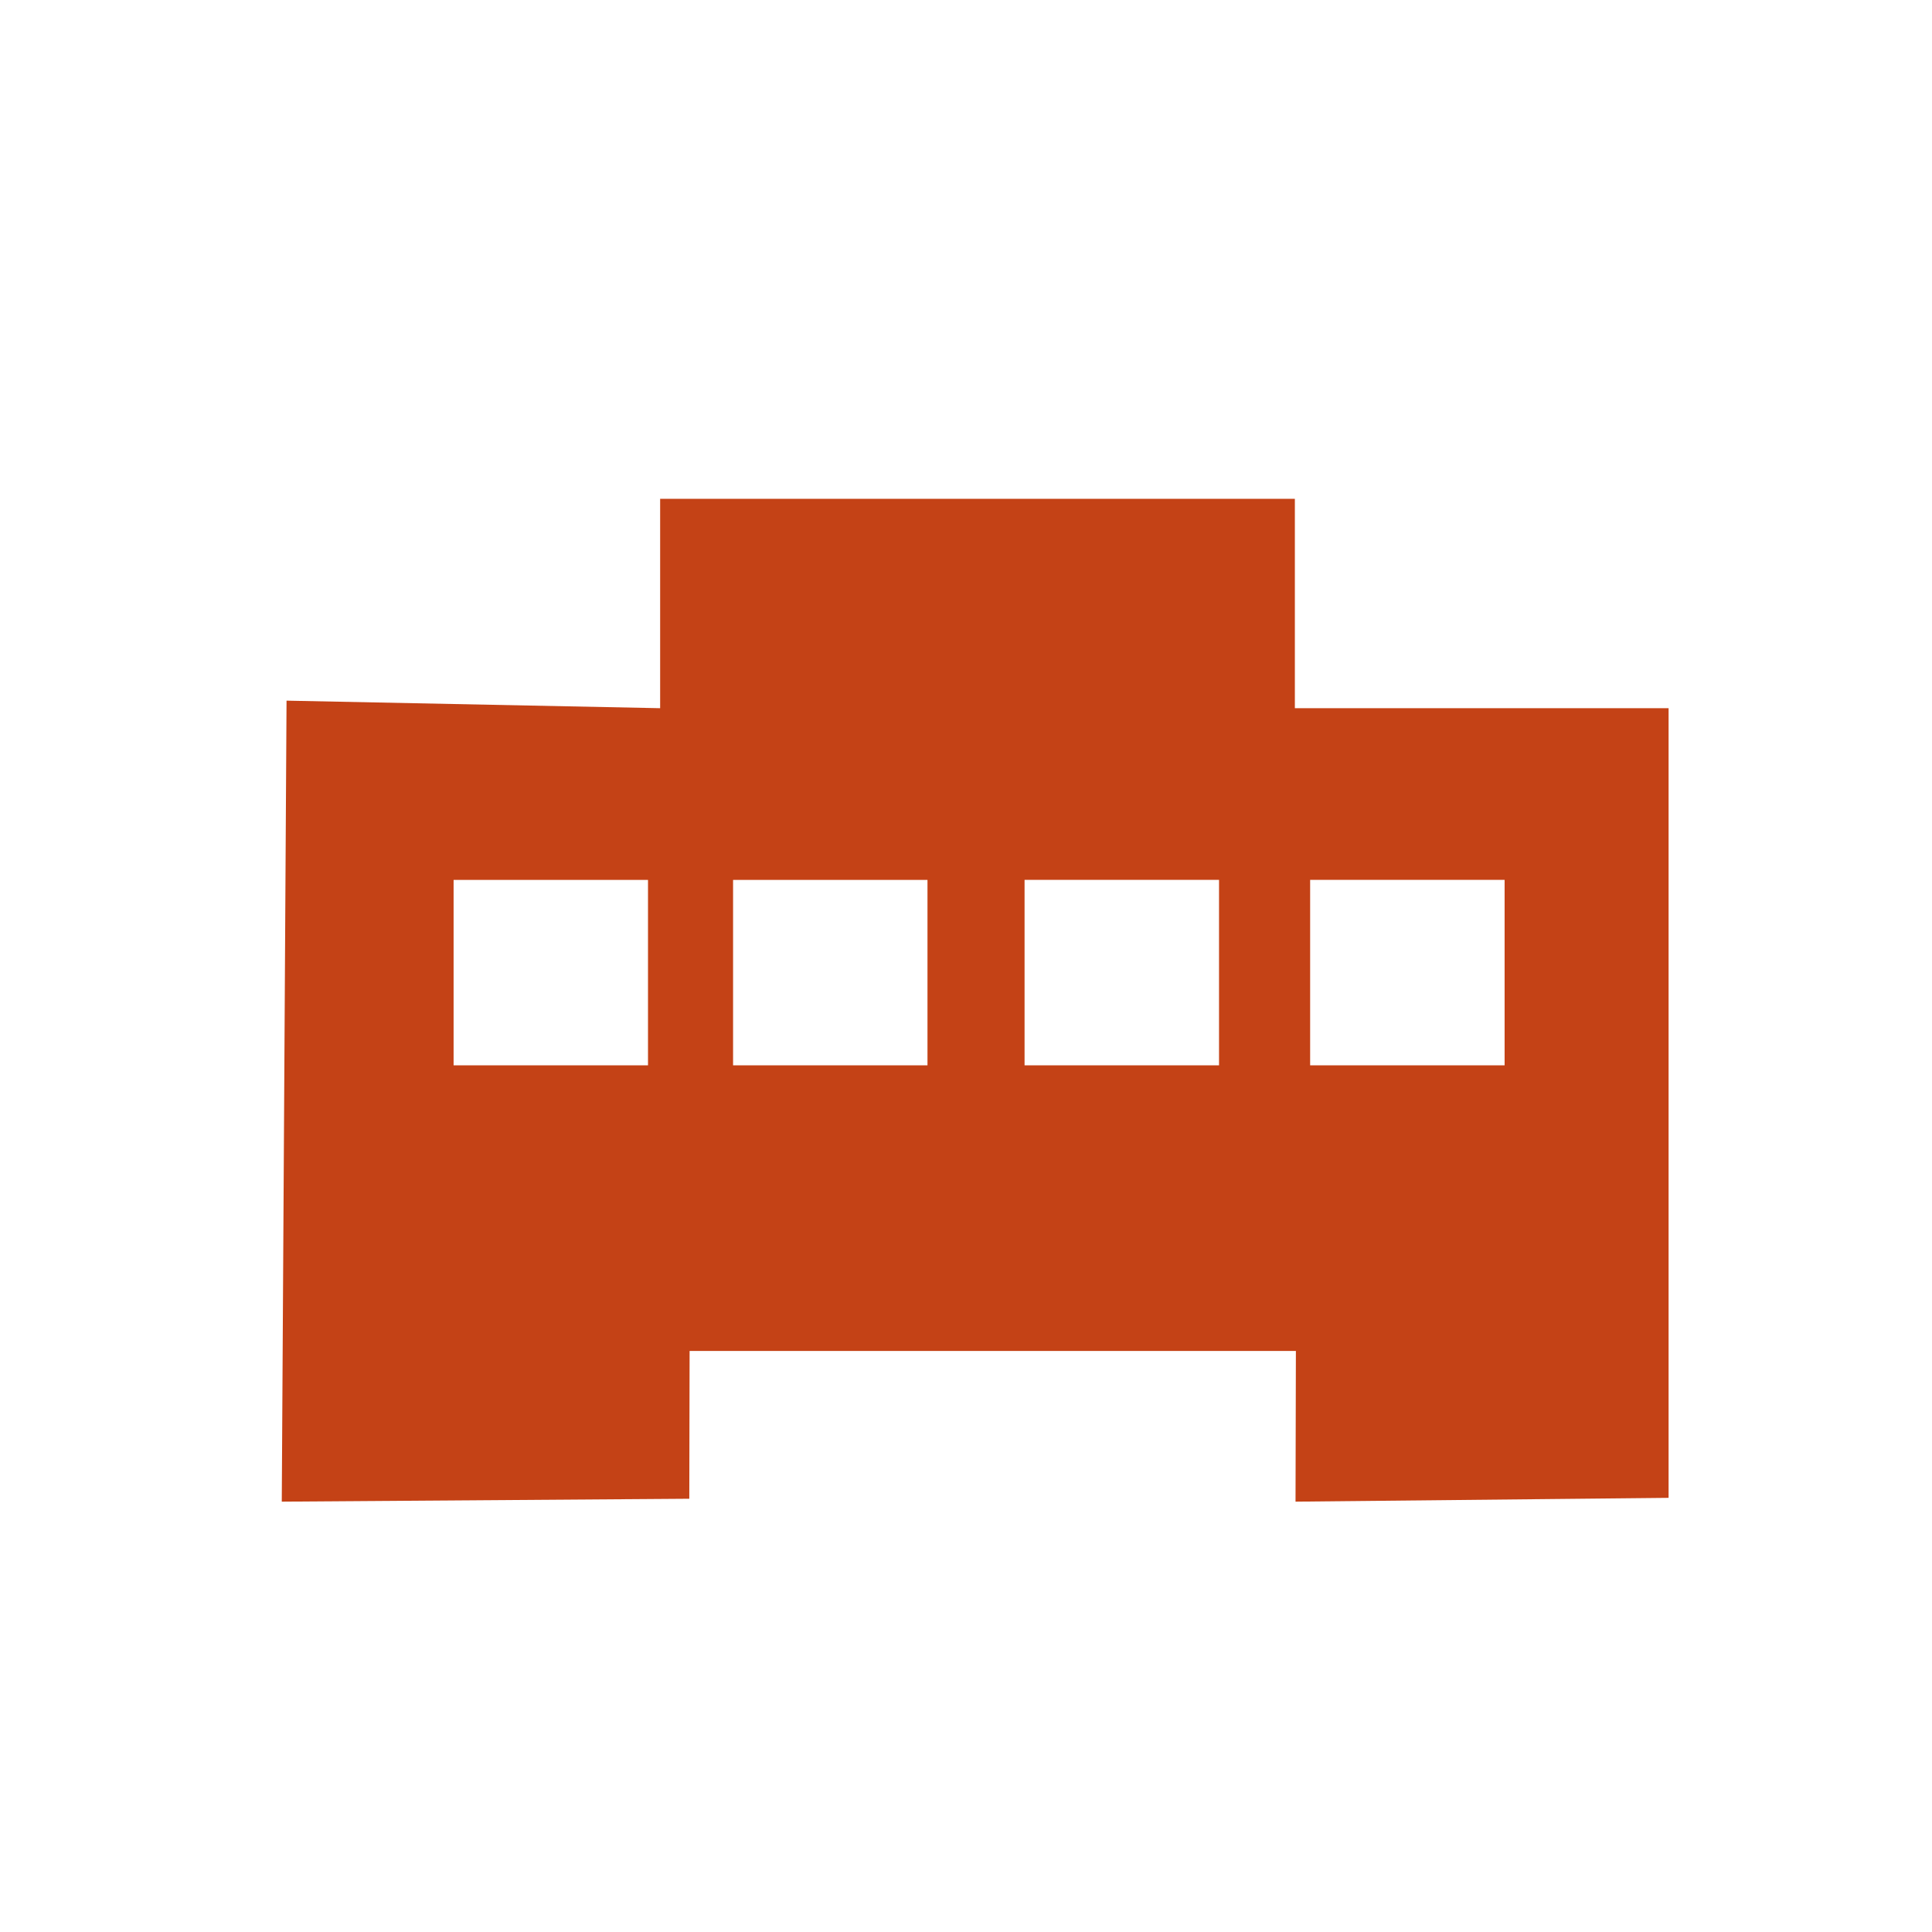 <?xml version="1.0" encoding="utf-8"?>
<!-- Generator: Adobe Illustrator 16.0.3, SVG Export Plug-In . SVG Version: 6.00 Build 0)  -->
<!DOCTYPE svg PUBLIC "-//W3C//DTD SVG 1.1//EN" "http://www.w3.org/Graphics/SVG/1.1/DTD/svg11.dtd">
<svg version="1.1"
	 id="svg4136" xmlns:dc="http://purl.org/dc/elements/1.1/" xmlns:cc="http://creativecommons.org/ns#" xmlns:rdf="http://www.w3.org/1999/02/22-rdf-syntax-ns#" xmlns:svg="http://www.w3.org/2000/svg" xmlns:sodipodi="http://sodipodi.sourceforge.net/DTD/sodipodi-0.dtd" xmlns:inkscape="http://www.inkscape.org/namespaces/inkscape" inkscape:version="0.91 r13725" sodipodi:docname="public_building.svg" inkscape:export-filename="C:\Users\Fabienne\Desktop\Symbole\png\public_building.png" inkscape:export-xdpi="90" inkscape:export-ydpi="90"
	 xmlns="http://www.w3.org/2000/svg" xmlns:xlink="http://www.w3.org/1999/xlink" x="0px" y="0px" width="32px" height="32px"
	 viewBox="0 0 32 32" enable-background="new 0 0 32 32" xml:space="preserve">
<sodipodi:namedview  units="px" pagecolor="#ffffff" bordercolor="#666666" borderopacity="1.0" inkscape:zoom="18.101934" inkscape:cx="8.1546237" inkscape:cy="11.540147" id="namedview4140" showgrid="false" inkscape:pageopacity="0.0" inkscape:pageshadow="2" inkscape:current-layer="layer1" inkscape:window-maximized="1" inkscape:window-height="1003" inkscape:document-units="pt" inkscape:window-width="1920" inkscape:window-x="-9" inkscape:window-y="-9">
	</sodipodi:namedview>
<g id="layer1" transform="translate(0,-314.4)" inkscape:label="Layer 1" inkscape:groupmode="layer">
	<path id="path4153" inkscape:connector-curvature="0" fill="none" d="M5.183,346.172c-2.588-0.338-4.654-2.442-4.951-5.053
		c-0.03-0.261-0.04-3.852-0.03-10.978l0.014-10.59l0.093-0.384c0.194-0.806,0.446-1.394,0.867-2.024
		c0.859-1.286,2.253-2.188,3.816-2.468c0.402-0.072,1.024-0.076,11.027-0.076c11.842,0,10.881-0.021,11.844,0.298
		c0.867,0.291,1.545,0.702,2.193,1.333c0.687,0.665,1.178,1.445,1.463,2.322c0.304,0.928,0.28,0.088,0.279,11.844
		c0,11.395,0.012,10.876-0.212,11.671c-0.229,0.834-0.772,1.763-1.399,2.399c-0.818,0.832-1.778,1.361-2.992,1.652
		c-0.303,0.069-0.901,0.073-11.027,0.084C10.278,346.205,5.335,346.193,5.183,346.172L5.183,346.172z M26.951,345.685
		c2.152-0.375,3.805-1.967,4.303-4.143l0.098-0.431l0.019-10.376c0.015-10.561,0.01-10.918-0.146-11.578
		c-0.229-1.001-0.769-1.931-1.529-2.652c-0.735-0.7-1.563-1.128-2.629-1.362c-0.346-0.076-0.793-0.079-11.043-0.079
		c-10.093,0-10.707,0.003-11.061,0.076c-1.915,0.39-3.437,1.729-4.038,3.546c-0.276,0.835-0.259,0.095-0.259,11.729
		s-0.017,10.89,0.259,11.714c0.609,1.82,2.203,3.205,4.075,3.543C5.514,345.775,26.415,345.779,26.951,345.685L26.951,345.685z"/>
	<path id="path4745" inkscape:connector-curvature="0" fill="none" d="M8.972,344.636c-3.917-0.027-3.982-0.029-4.314-0.123
		c-0.875-0.246-1.639-0.695-2.283-1.342c-0.636-0.643-0.992-1.217-1.279-2.074l-0.154-0.459l-0.041-1.539
		c-0.058-2.168-0.019-20.031,0.045-20.5c0.092-0.668,0.455-1.514,0.916-2.133c0.695-0.933,1.595-1.551,2.764-1.897l0.367-0.109
		l2.594-0.031c3.373-0.041,13.687-0.041,16.925,0l2.528,0.032l0.39,0.118c1.783,0.542,3.098,1.896,3.553,3.658
		c0.104,0.385,0.109,0.527,0.149,2.08c0.026,1.035,0.032,5.134,0.017,10.815l-0.025,9.151l-0.104,0.414
		c-0.465,1.867-1.812,3.278-3.608,3.787L27,344.601l-4.042,0.033C18.41,344.677,14.788,344.675,8.972,344.636L8.972,344.636
		L8.972,344.636z"/>
</g>
<g>
	<path fill="#C44216" d="M21.447,11.73V8.262H10.934v3.468l-6.188-0.125L4.667,24.872l6.75-0.048l0.005-2.448h10.042l-0.006,2.496
		l6.179-0.063V11.73H21.447z M10.733,17.645h-3.22v-3.071h3.22V17.645z M15.362,17.645h-3.22v-3.071h3.22V17.645z M20.191,17.645
		h-3.221v-3.072h3.221V17.645z M24.921,17.645H21.7v-3.072h3.221V17.645z"/>
</g>
</svg>

